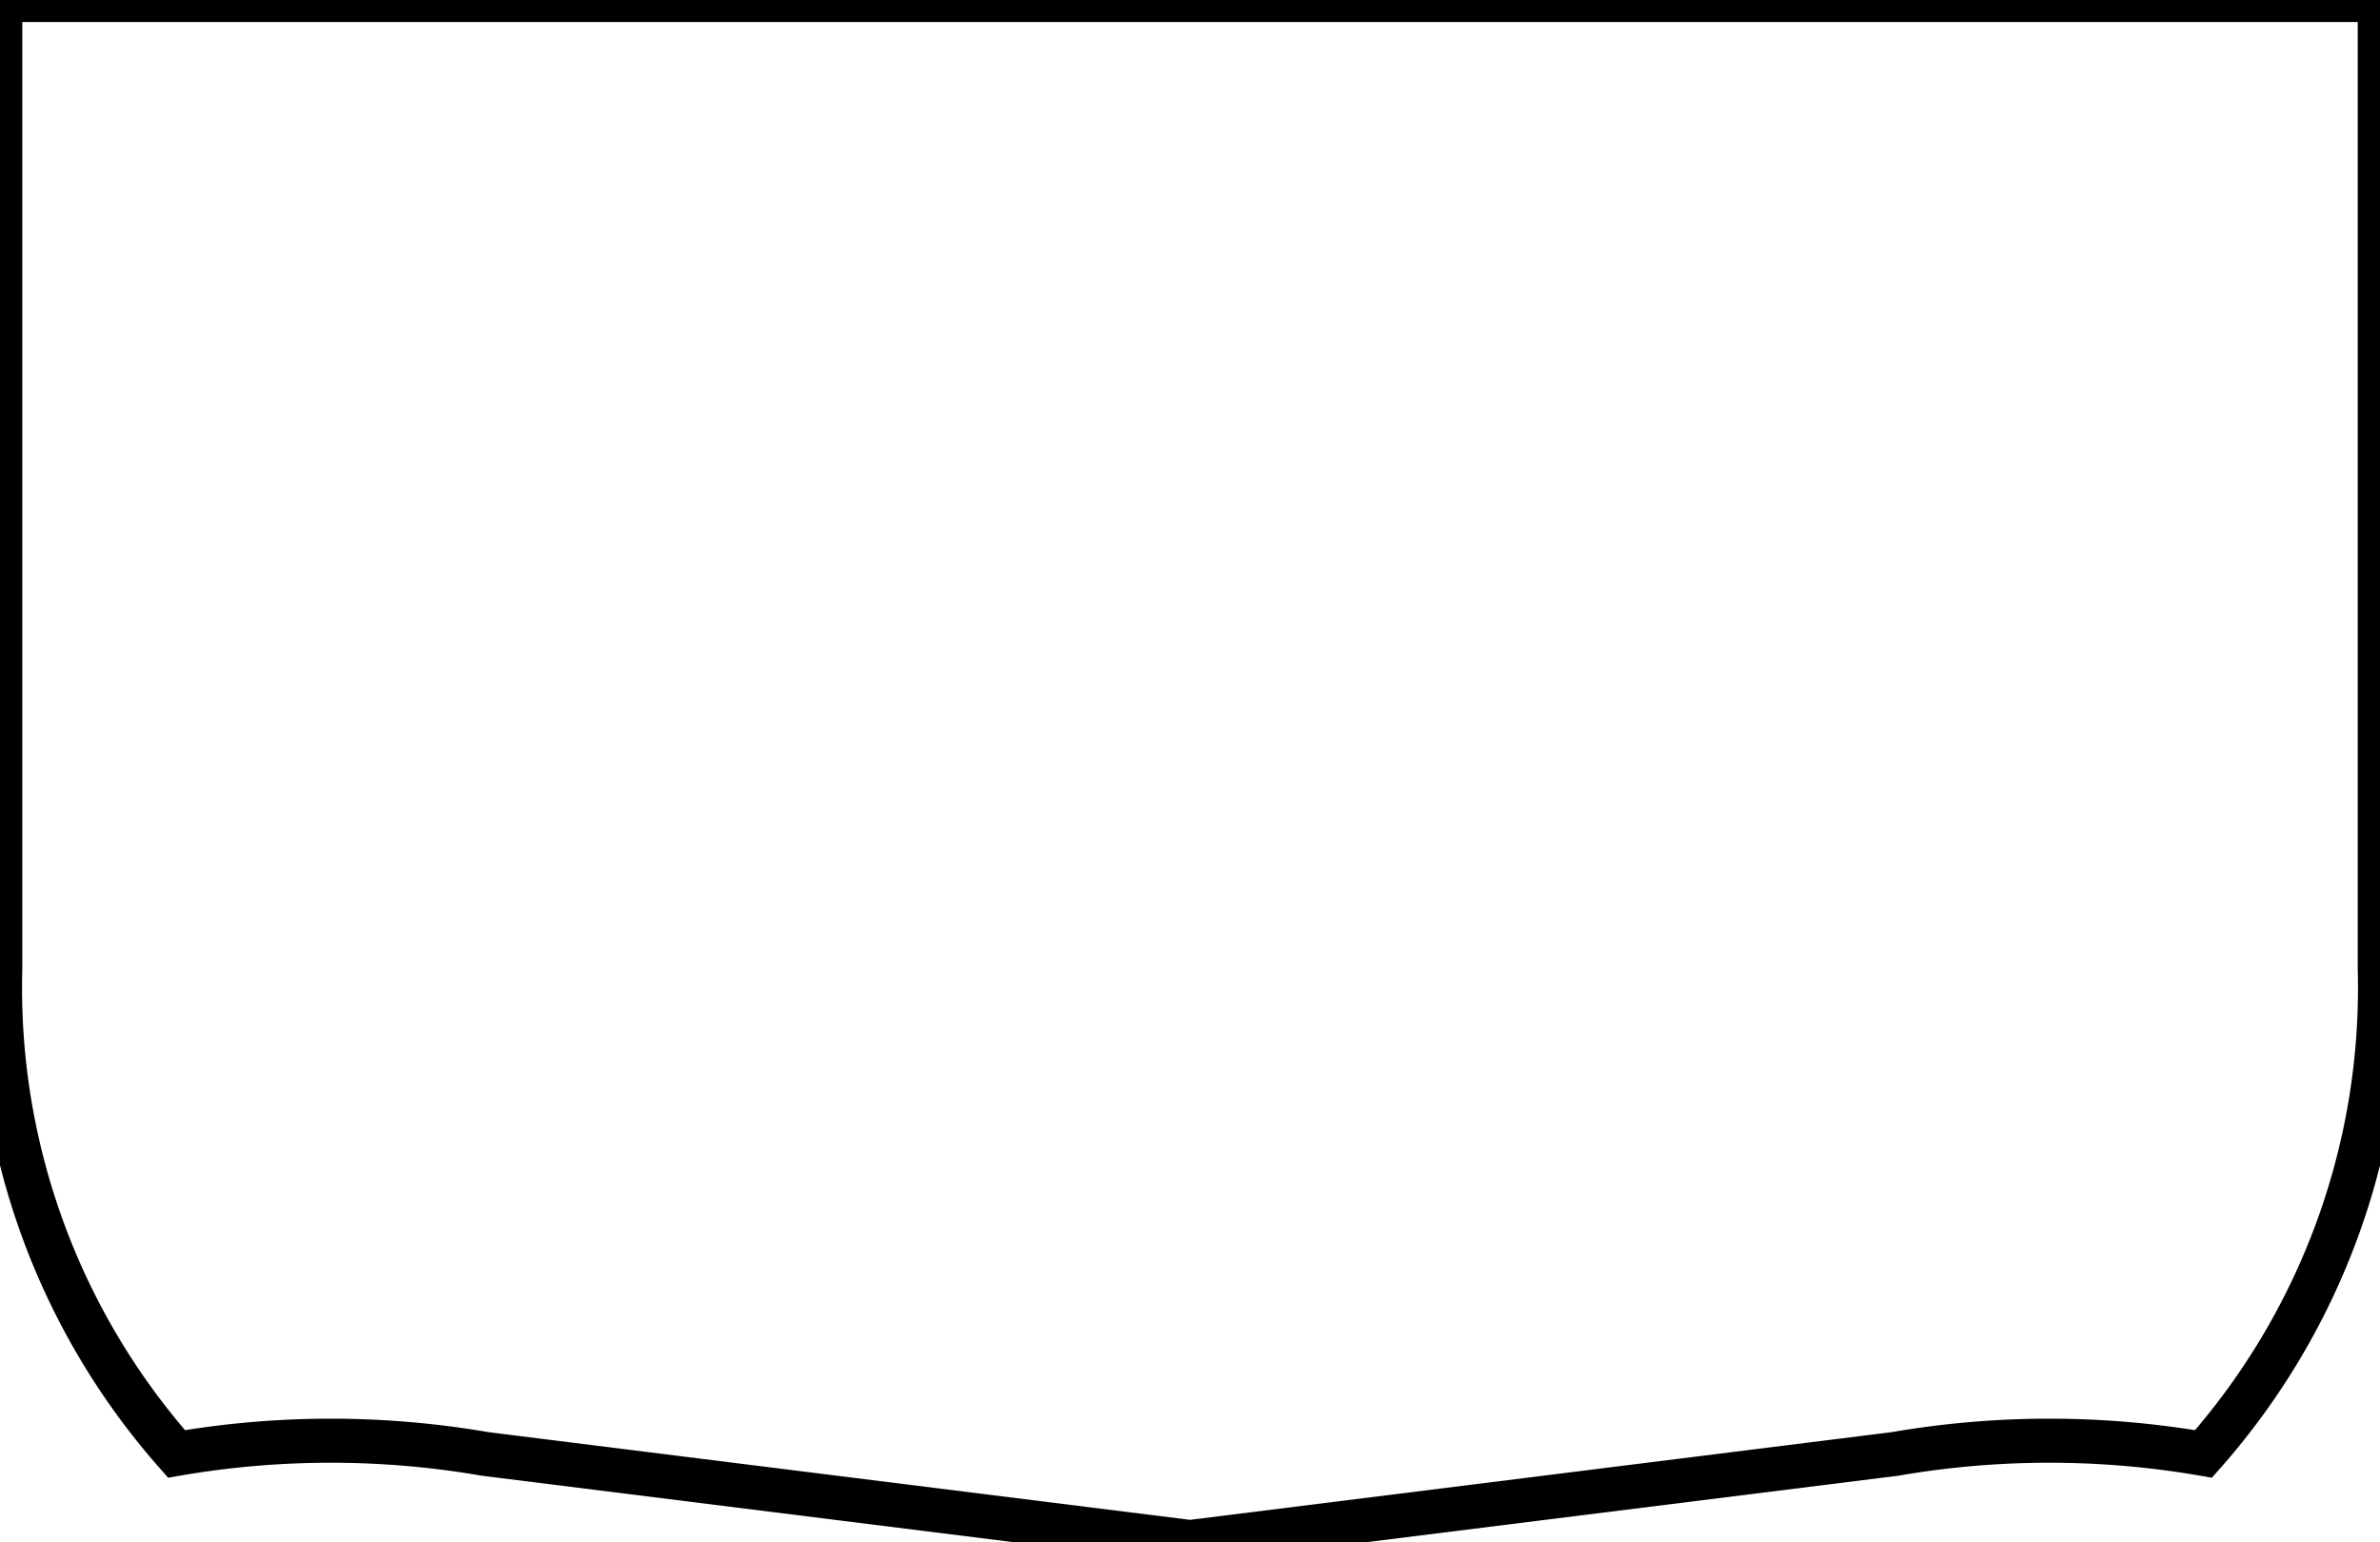 <?xml version="1.0"?>
<svg xmlns="http://www.w3.org/2000/svg" xmlns:lc="http://www.librecad.org" xmlns:xlink="http://www.w3.org/1999/xlink" width="54.011mm" height="35mm" viewBox="0 0 54.011 35">
    <g lc:layername="0" lc:is_locked="false" lc:is_construction="false" fill="none" stroke="black" stroke-width="1">
        <path d="M54.006,22 A15.967,15.967 0 0,1 50.006,33 A20.567,20.567 0 0,0 43.006,33 L27.006,35 L11.006,33 A20.567,20.567 0 0,0 4.006,33 A15.967,15.967 0 0,1 0.006,22 L0.006,0 L54.006,0 L54.006,22 Z "/>
    </g>
</svg>
